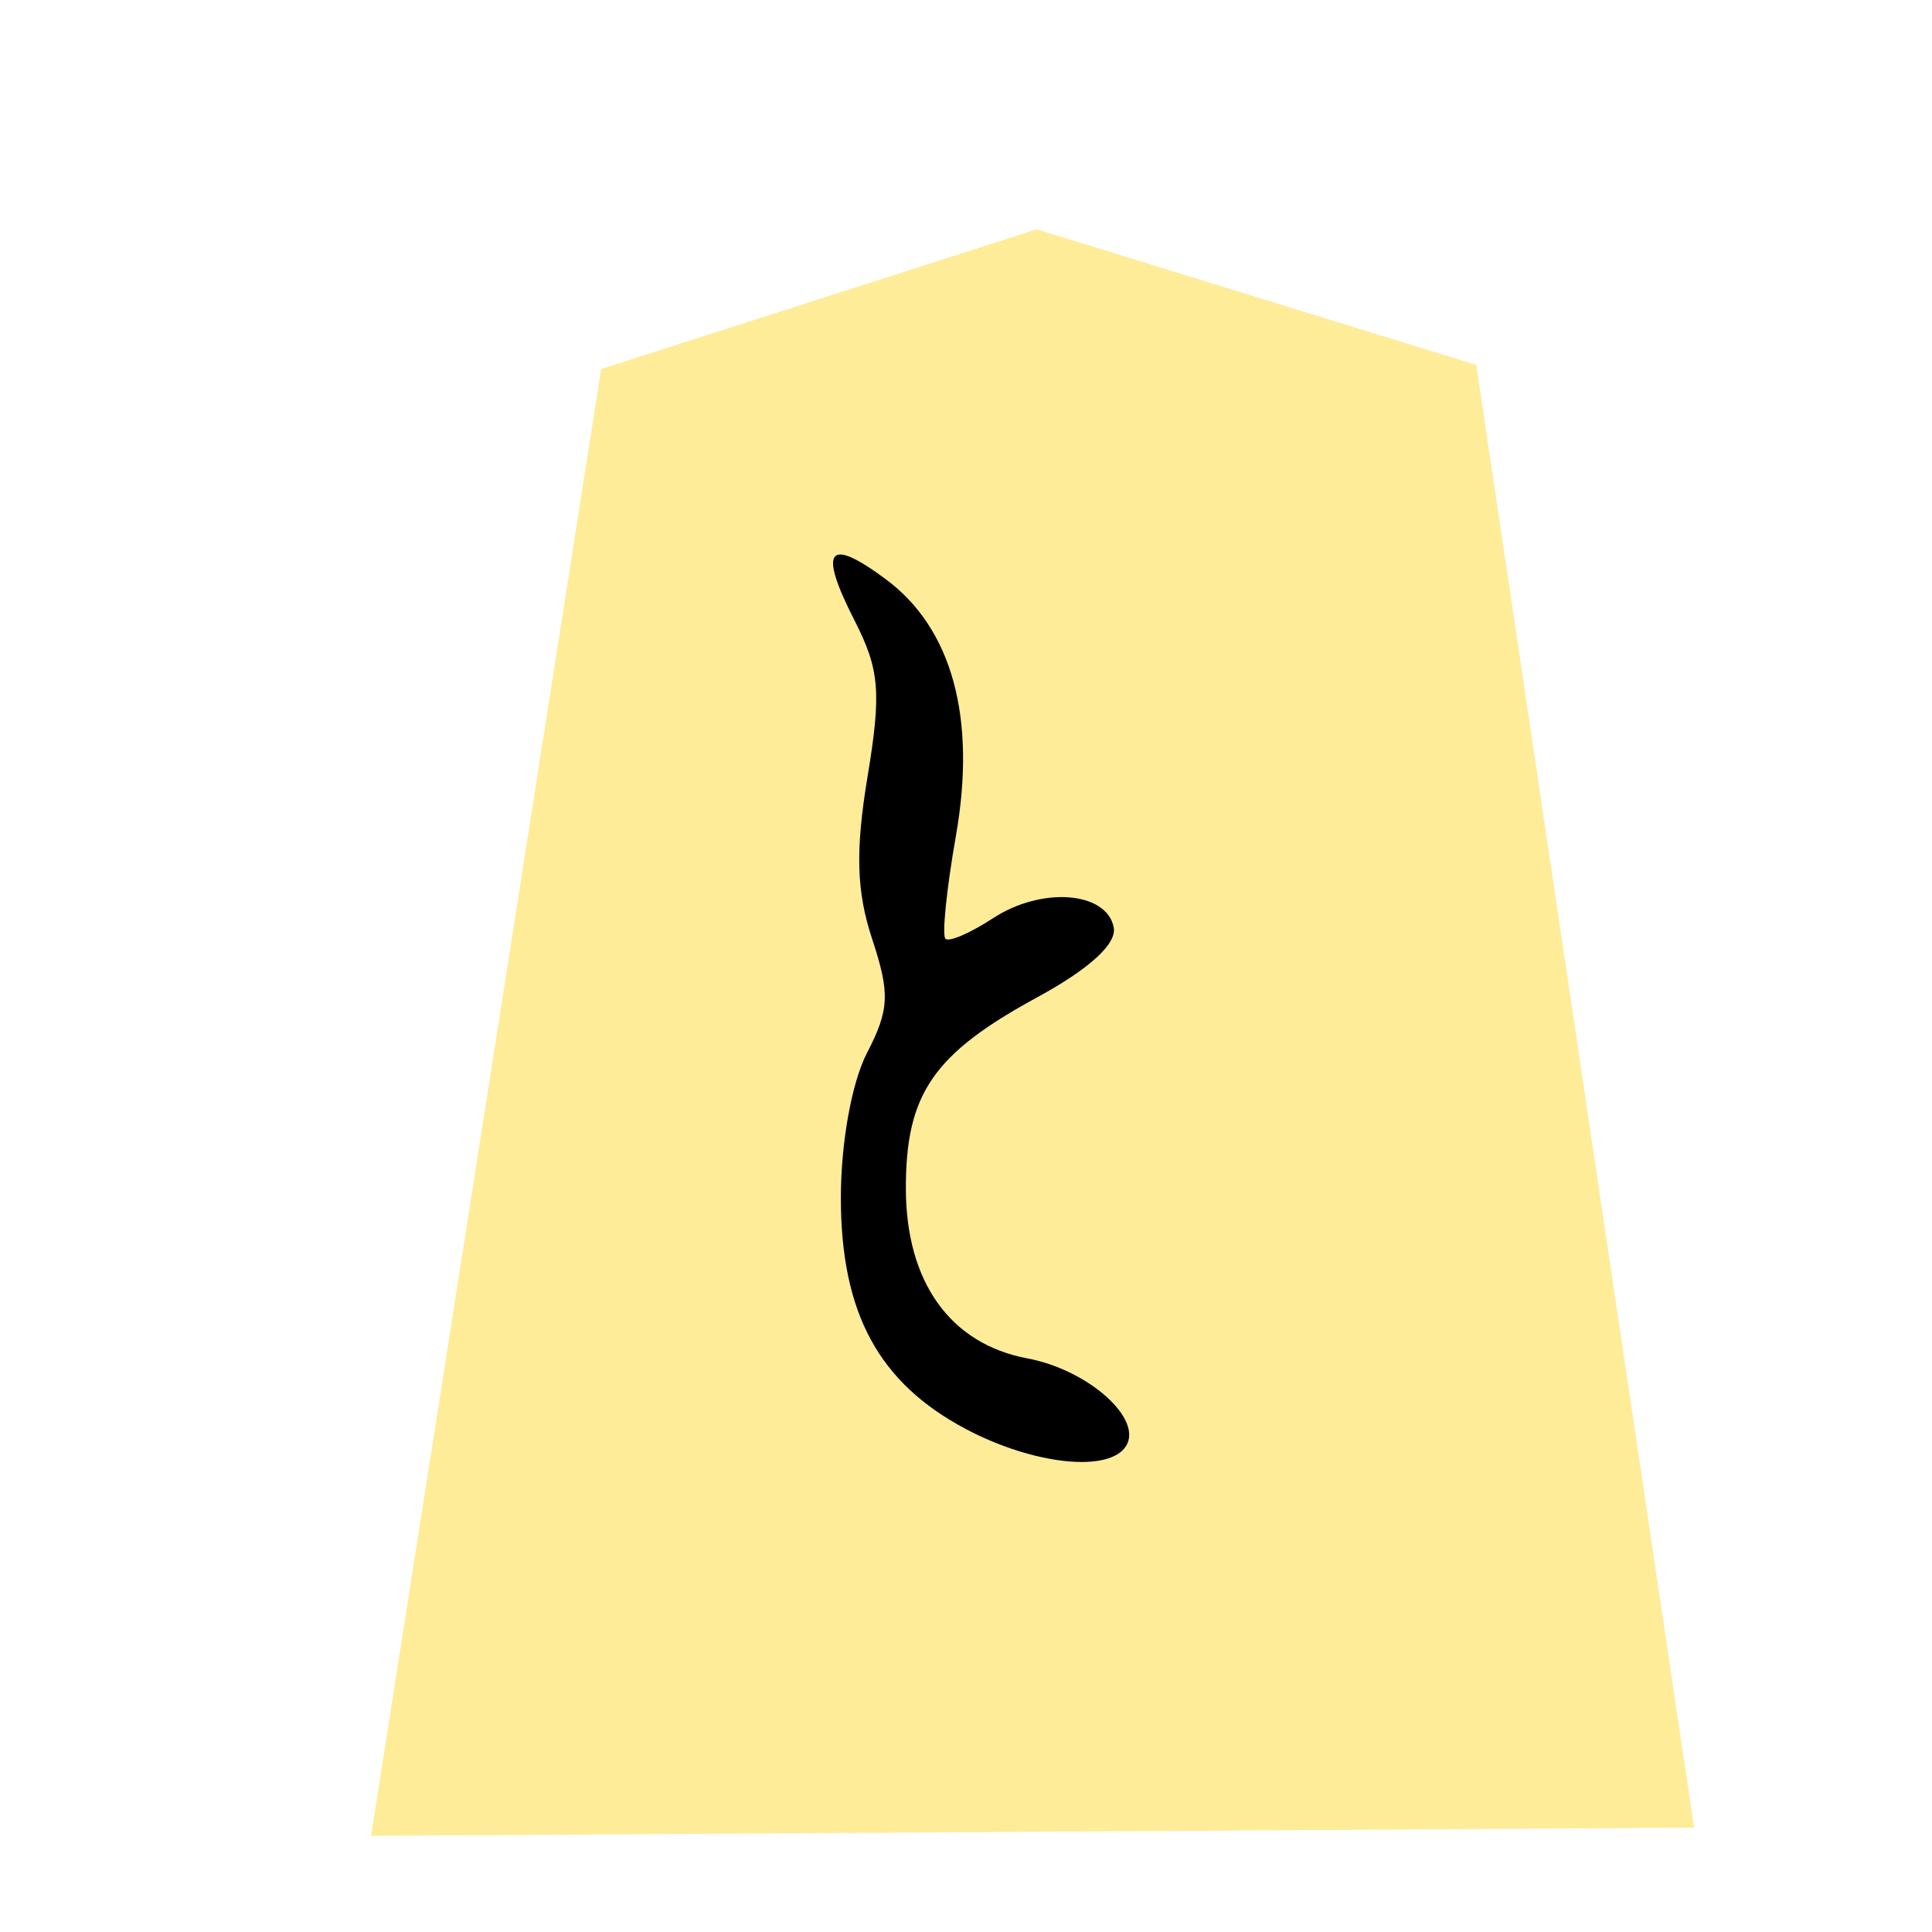 <svg xmlns="http://www.w3.org/2000/svg" viewBox="0 0 177 177"><filter id="a" width="1.287" height="1.237" x="-.119" y="-.098"><feGaussianBlur in="SourceAlpha" result="blur" stdDeviation="2"/><feOffset dx="2" dy="2" result="offsetBlur"/><feBlend in="SourceGraphic" in2="offsetBlur"/></filter><path fill="#feec99" d="M7.696 4.672.674 49.437l40.376-.25-6.646-44.64L20.987.408z" filter="url(#a)" transform="translate(25.966 13.778) scale(3.002)"/><path fill="#fecfcf" d="M88.516 130.935c-8.005-4.226-11.475-10.625-11.481-21.179-.003-5.036.993-10.577 2.389-13.276 2.056-3.977 2.125-5.463.48-10.451-1.444-4.367-1.549-8.071-.426-14.867 1.282-7.744 1.11-9.815-1.2-14.338-3.332-6.535-2.438-7.7 2.875-3.758 6.081 4.514 8.32 12.705 6.423 23.505-.855 4.862-1.287 9.11-.96 9.434.32.324 2.28-.522 4.355-1.88 4.457-2.92 10.433-2.46 11.064.847.285 1.501-2.233 3.797-7.033 6.409-9.494 5.165-12.012 8.827-12.012 17.463 0 8.596 4.058 14.281 11.145 15.608 5.54 1.041 10.58 5.51 9.034 8.014-1.527 2.47-8.44 1.747-14.653-1.53z" style="fill:#000"/></svg>